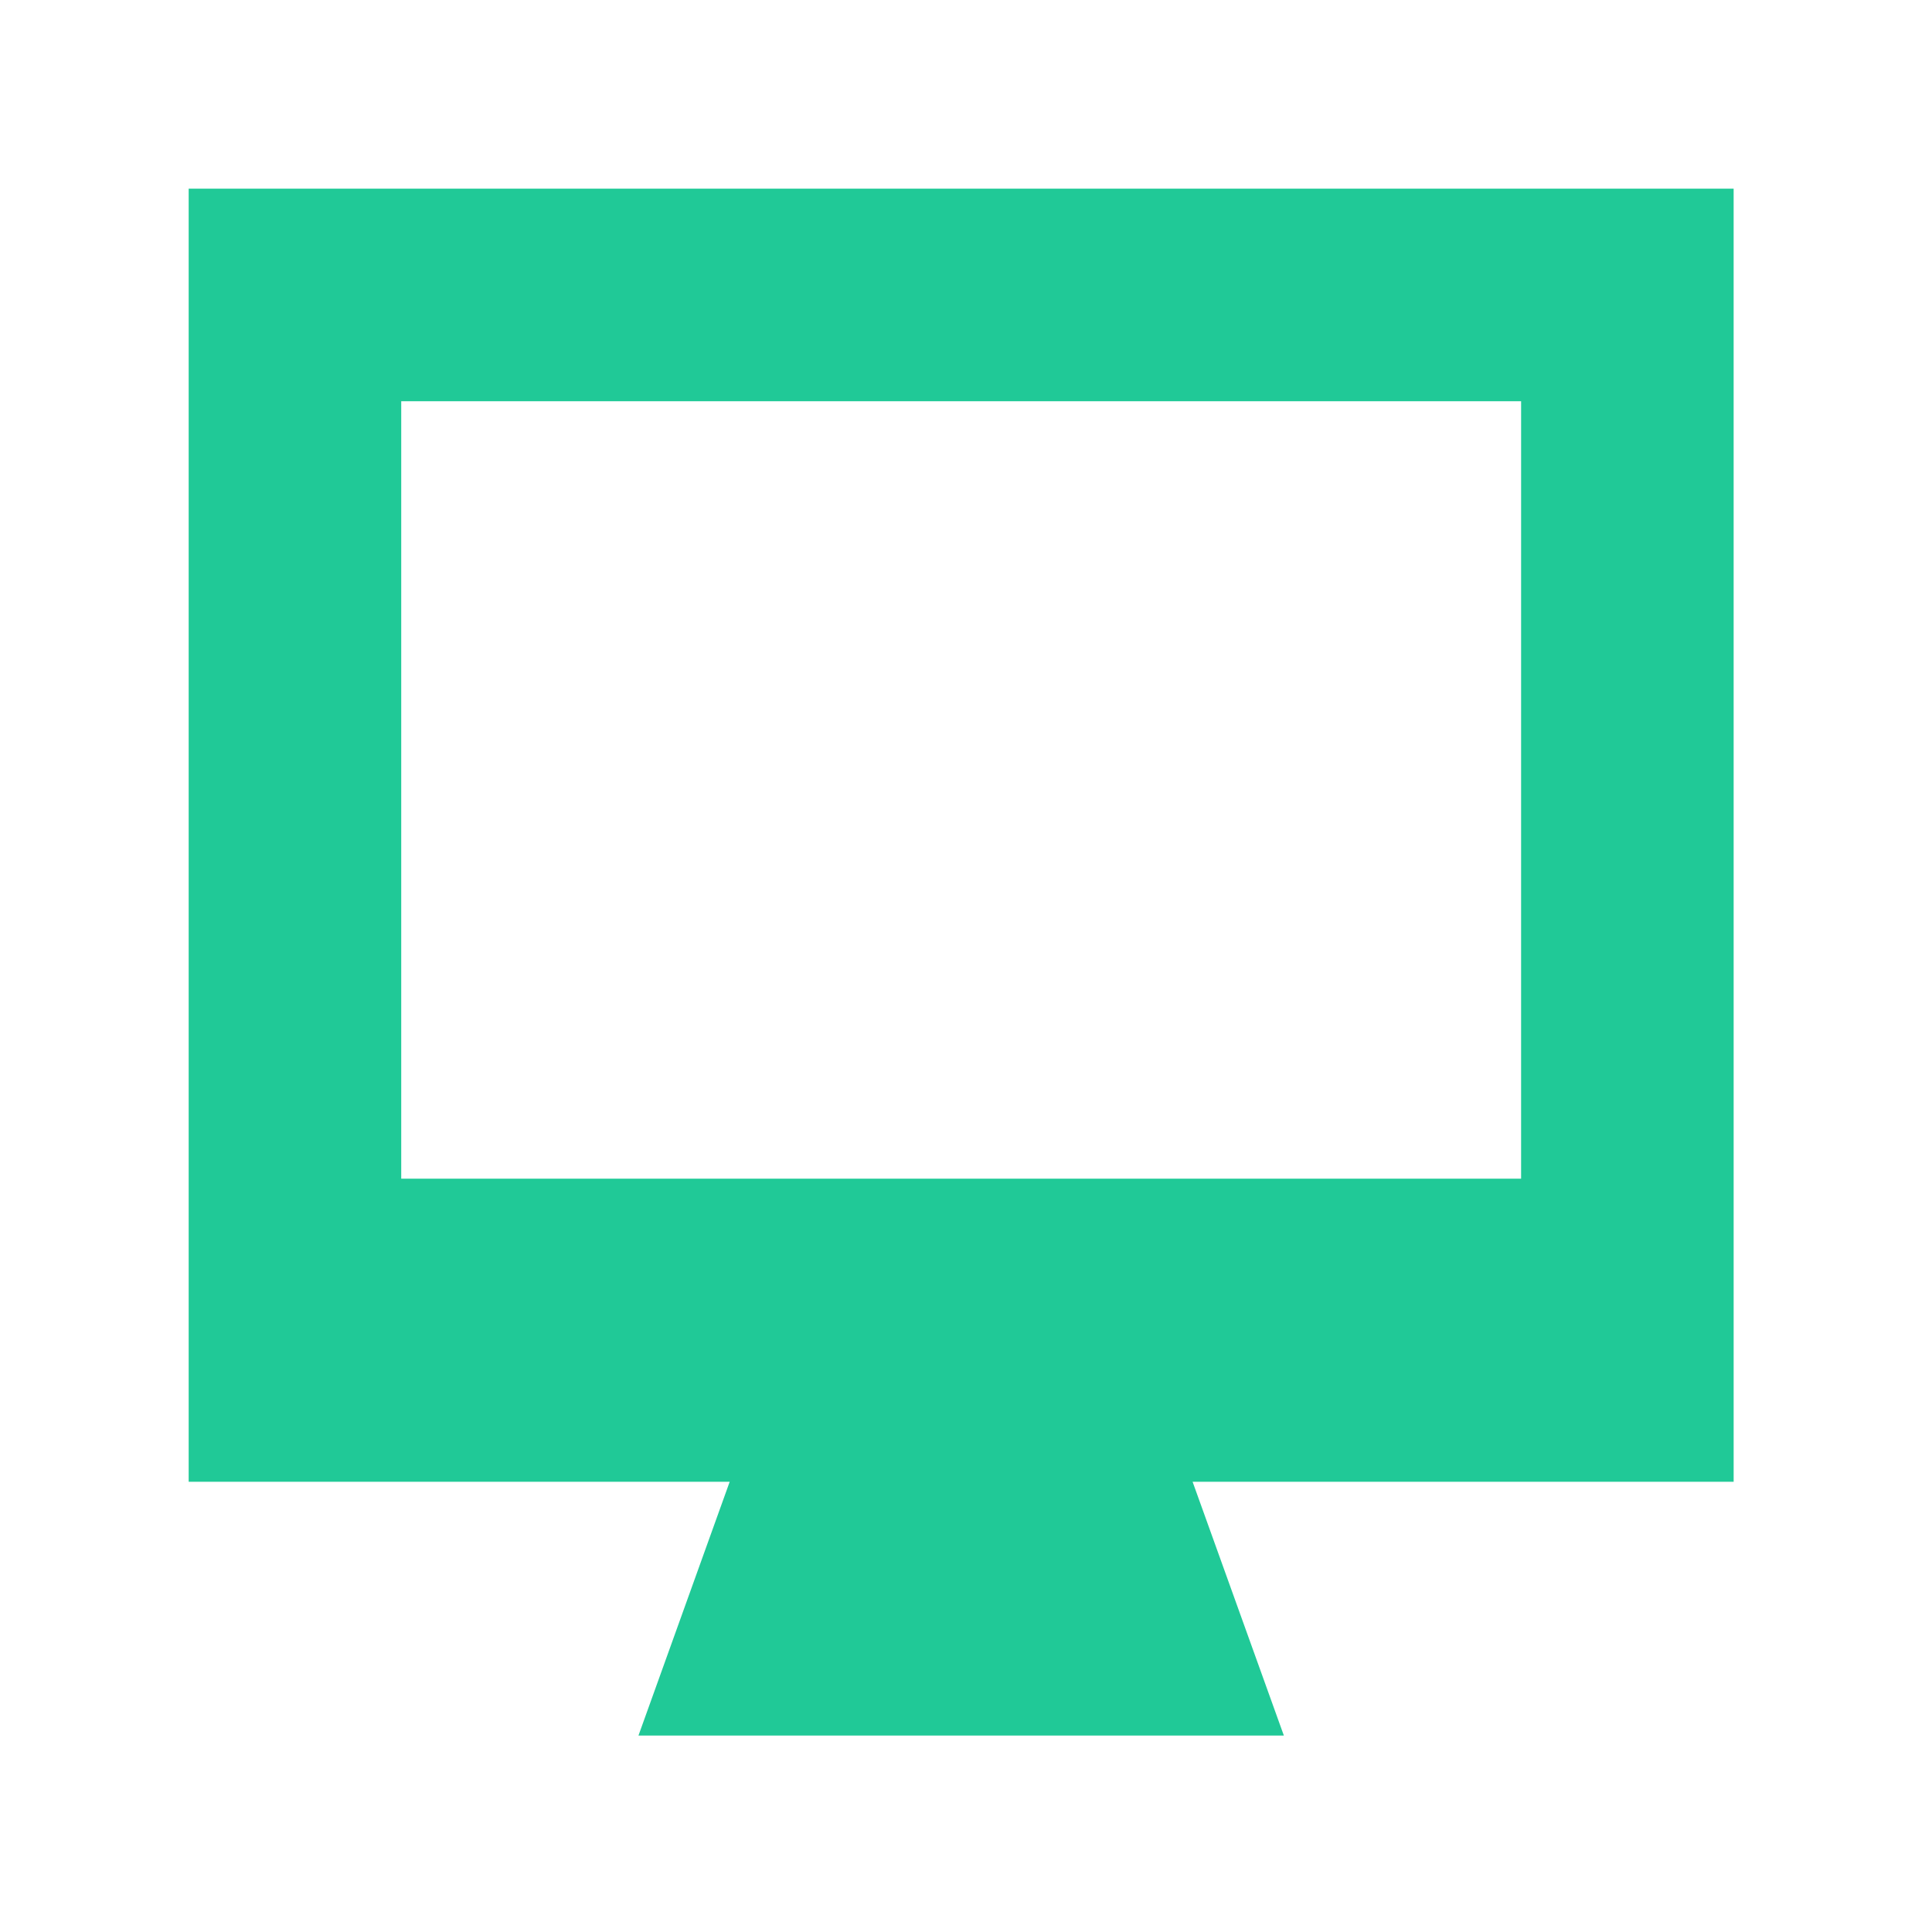 <svg xmlns="http://www.w3.org/2000/svg" version="1.1" xmlns:xlink="http://www.w3.org/1999/xlink" xmlns:svgjs="http://svgjs.dev/svgjs" width="128" height="128" viewBox="0 0 128 128"><g transform="matrix(0.805,0,0,0.805,12.16,12.222)"><svg viewBox="0 0 96 96" data-background-color="#14293a" preserveAspectRatio="xMidYMid meet" height="128" width="128" xmlns="http://www.w3.org/2000/svg" xmlns:xlink="http://www.w3.org/1999/xlink"><g id="tight-bounds" transform="matrix(1,0,0,1,0.317,0.26)"><svg viewBox="0 0 95.365 95.481" height="95.481" width="95.365"><g><svg viewBox="0 0 95.365 95.481" height="95.481" width="95.365"><g><svg viewBox="0 0 95.365 95.481" height="95.481" width="95.365"><g id="textblocktransform"><svg viewBox="0 0 95.365 95.481" height="95.481" width="95.365" id="textblock"><g><svg viewBox="0 0 95.365 95.481" height="95.481" width="95.365"><g><svg viewBox="0 0 95.365 95.481" height="95.481" width="95.365"><g><svg xmlns="http://www.w3.org/2000/svg" xmlns:xlink="http://www.w3.org/1999/xlink" version="1.1" x="0" y="0" viewBox="0.068 0.006 99.865 99.986" enable-background="new 0 0 100 100" xml:space="preserve" height="95.481" width="95.365" class="icon-icon-0" data-fill-palette-color="accent" id="icon-0"><path fill="#20c997" d="M99.932 0.006H0.068V83.588H35.039L29.142 99.992H70.859L64.96 83.588H99.933zM86.194 63.996H13.807V13.744H86.195z" data-fill-palette-color="accent"></path></svg></g></svg></g></svg></g></svg></g></svg></g></svg></g><defs></defs></svg><rect width="95.365" height="95.481" fill="none" stroke="none" visibility="hidden"></rect></g></svg></g></svg>